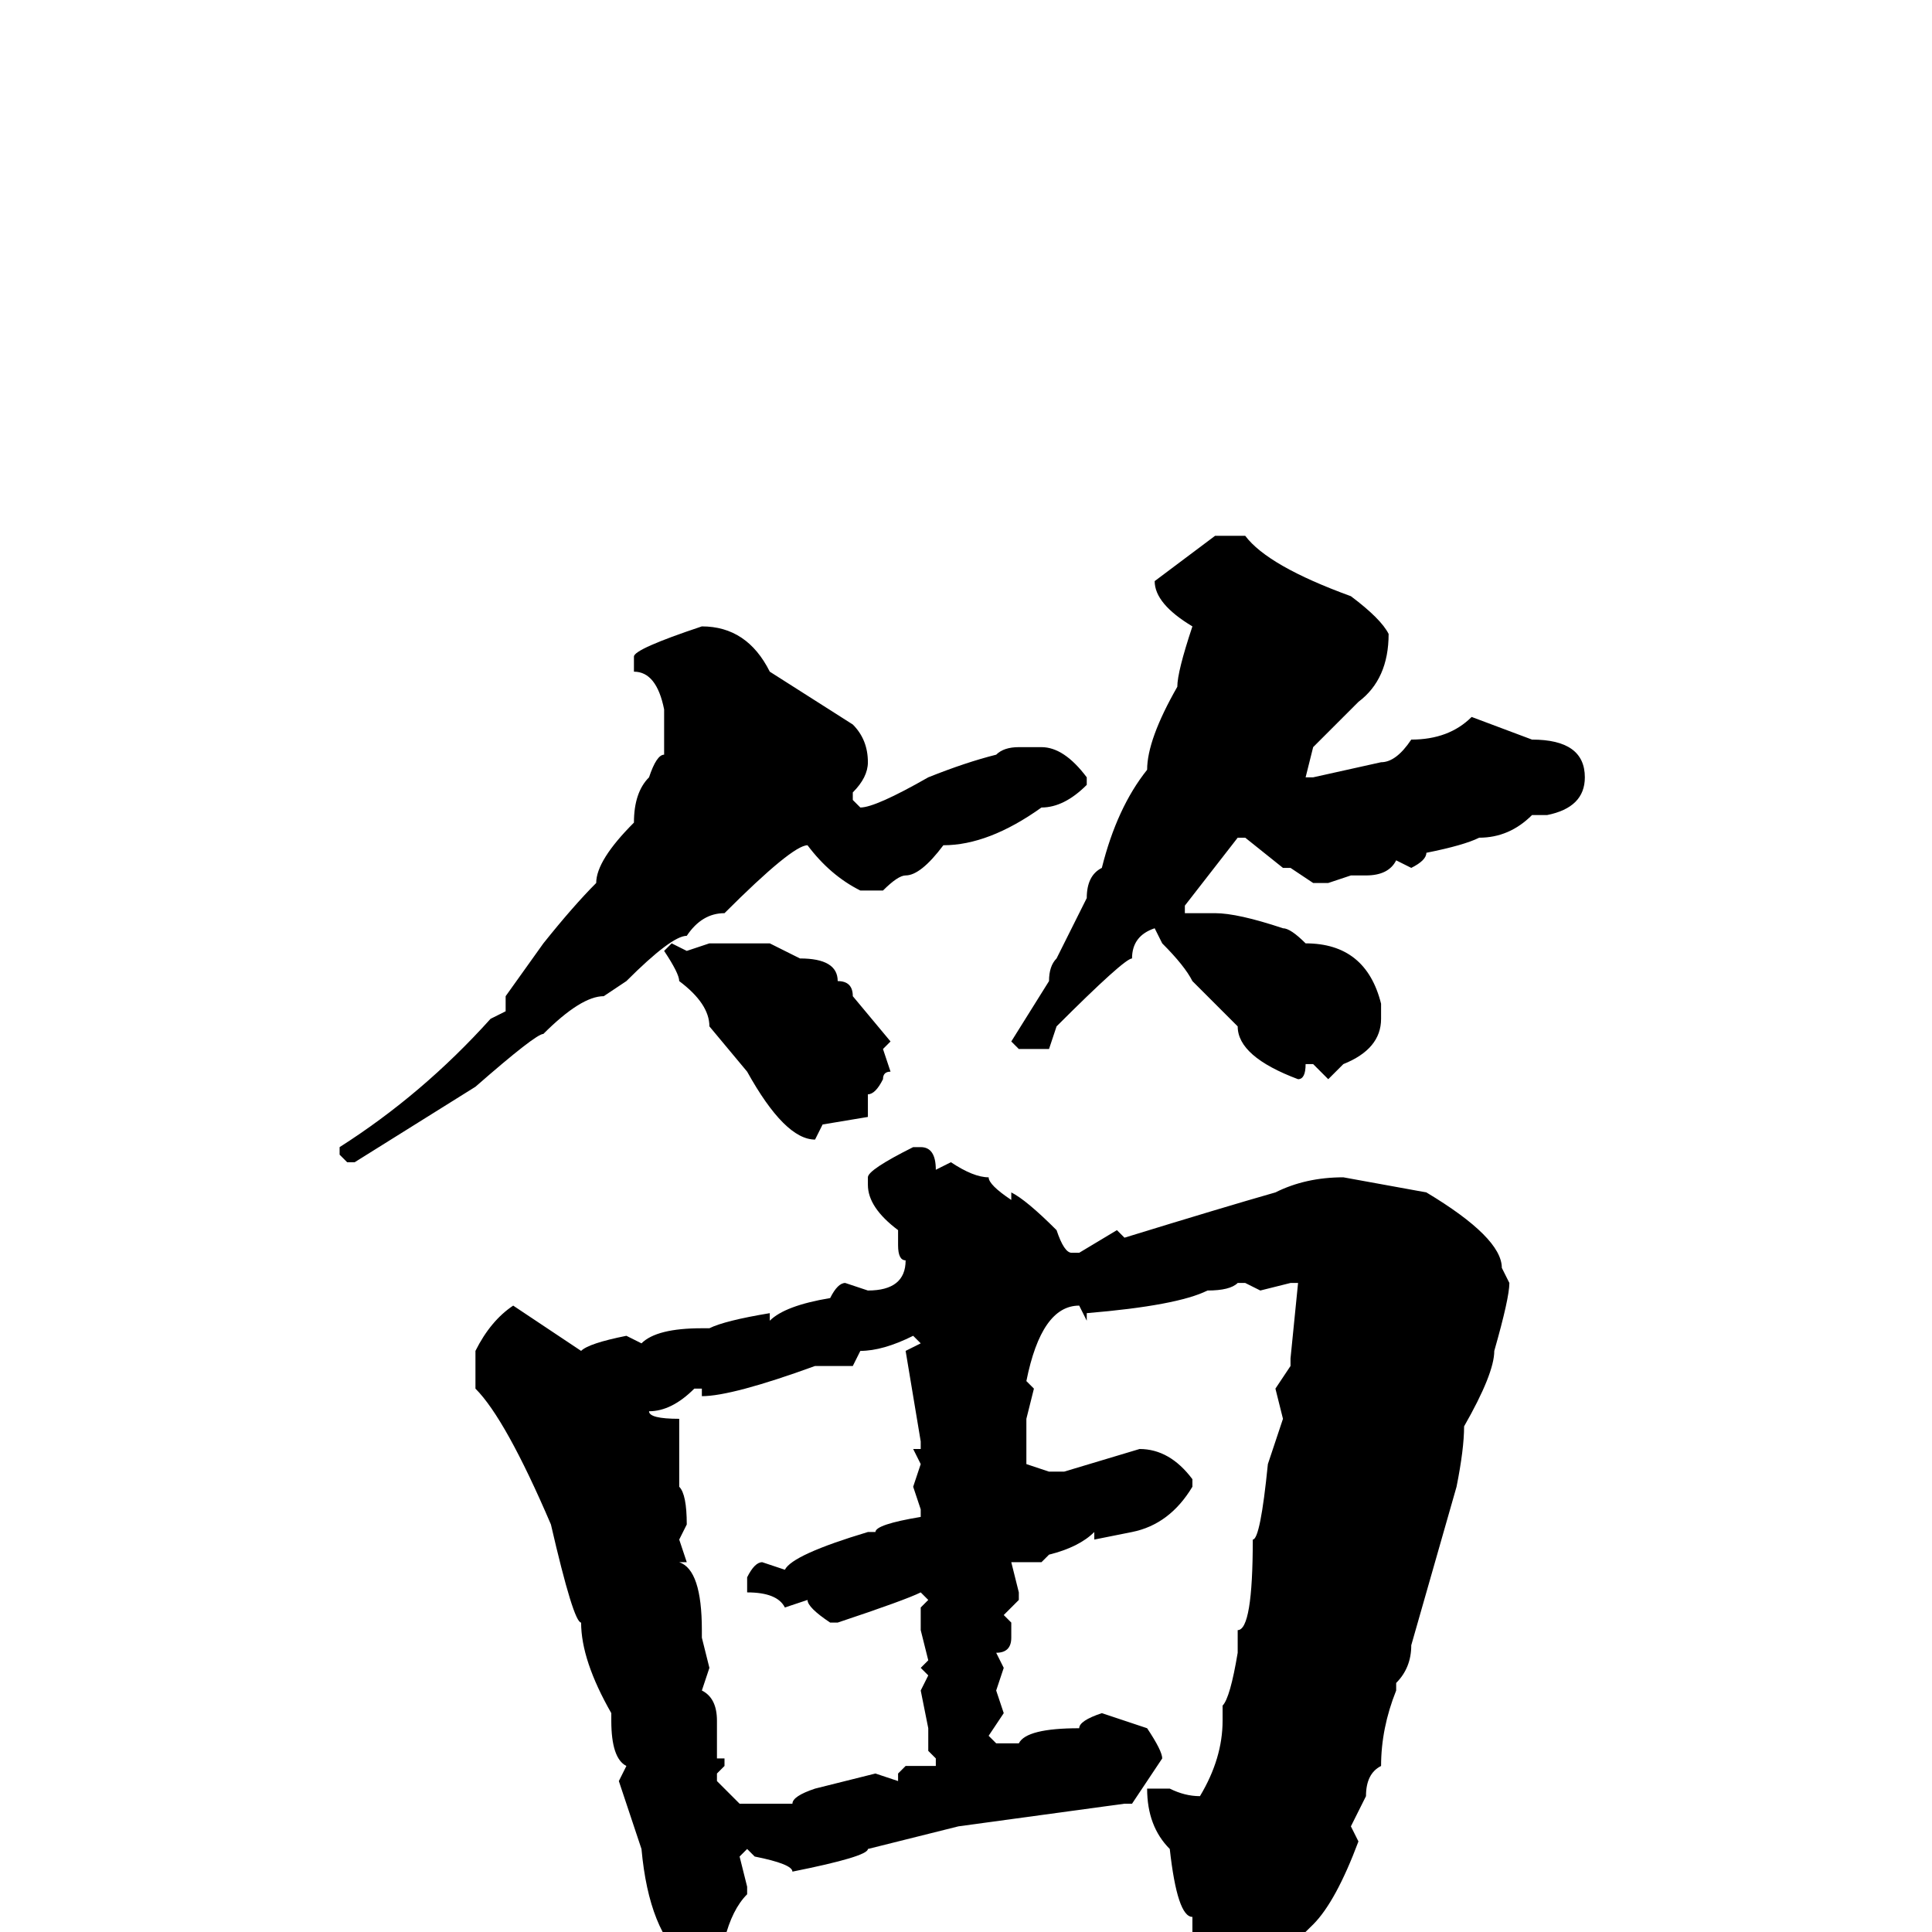 <svg xmlns="http://www.w3.org/2000/svg" viewBox="0 -256 256 256">
	<path fill="#000000" d="M161 -185H165Q168 -181 179 -177Q183 -174 184 -172Q184 -166 180 -163L174 -157L173 -153H174L183 -155Q185 -155 187 -158Q192 -158 195 -161L203 -158Q210 -158 210 -153Q210 -149 205 -148H203Q200 -145 196 -145Q194 -144 189 -143Q189 -142 187 -141L185 -142Q184 -140 181 -140H179L176 -139H174L171 -141H170L165 -145H164L157 -136V-135H158H161Q164 -135 170 -133Q171 -133 173 -131Q181 -131 183 -123V-121Q183 -117 178 -115L176 -113L174 -115H173Q173 -113 172 -113Q164 -116 164 -120Q162 -122 158 -126Q157 -128 154 -131L153 -133Q150 -132 150 -129Q149 -129 140 -120L139 -117H135L134 -118L139 -126Q139 -128 140 -129L144 -137Q144 -140 146 -141Q148 -149 152 -154Q152 -158 156 -165Q156 -167 158 -173Q153 -176 153 -179ZM93 -173Q99 -173 102 -167L113 -160Q115 -158 115 -155Q115 -153 113 -151V-150L114 -149Q116 -149 123 -153Q128 -155 132 -156Q133 -157 135 -157H138Q141 -157 144 -153V-152Q141 -149 138 -149Q131 -144 125 -144Q122 -140 120 -140Q119 -140 117 -138H114Q110 -140 107 -144Q105 -144 96 -135Q93 -135 91 -132Q89 -132 83 -126L80 -124Q77 -124 72 -119Q71 -119 63 -112L47 -102H46L45 -103V-104Q56 -111 65 -121L67 -122V-124L72 -131Q76 -136 79 -139Q79 -142 84 -147Q84 -151 86 -153Q87 -156 88 -156V-158V-162Q87 -167 84 -167V-169Q84 -170 93 -173ZM94 -131H102L106 -129Q111 -129 111 -126Q113 -126 113 -124L118 -118L117 -117L118 -114Q117 -114 117 -113Q116 -111 115 -111V-108L109 -107L108 -105Q104 -105 99 -114L94 -120Q94 -123 90 -126Q90 -127 88 -130L89 -131L91 -130ZM121 -104H122Q124 -104 124 -101L126 -102Q129 -100 131 -100Q131 -99 134 -97V-98Q136 -97 140 -93Q141 -90 142 -90H143L148 -93L149 -92Q162 -96 169 -98Q173 -100 178 -100L189 -98Q199 -92 199 -88L200 -86Q200 -84 198 -77Q198 -74 194 -67Q194 -64 193 -59L187 -38Q187 -35 185 -33V-32Q183 -27 183 -22Q181 -21 181 -18L179 -14L180 -12Q177 -4 174 -1Q167 6 162 9H159Q157 7 157 6L158 3V0V-2Q156 -2 155 -11Q152 -14 152 -19H153H155Q157 -18 159 -18Q162 -23 162 -28V-30Q163 -31 164 -37V-40Q166 -40 166 -52Q167 -52 168 -62L170 -68L169 -72L171 -75V-76L172 -86H171L167 -85L165 -86H164Q163 -85 160 -85Q156 -83 144 -82V-81L143 -83Q138 -83 136 -73L137 -72L136 -68V-62L139 -61H141L151 -64Q155 -64 158 -60V-59Q155 -54 150 -53L145 -52V-53Q143 -51 139 -50L138 -49H134L135 -45V-44L133 -42L134 -41V-39Q134 -37 132 -37L133 -35L132 -32L133 -29L131 -26L132 -25H135Q136 -27 143 -27Q143 -28 146 -29L152 -27Q154 -24 154 -23L150 -17H149L127 -14L115 -11Q115 -10 105 -8Q105 -9 100 -10L99 -11L98 -10L99 -6V-5Q97 -3 96 1L93 4H91Q86 0 85 -11L82 -20L83 -22Q81 -23 81 -28V-29Q77 -36 77 -41Q76 -41 73 -54Q67 -68 63 -72V-73V-77Q65 -81 68 -83L77 -77Q78 -78 83 -79L85 -78Q87 -80 93 -80H94Q96 -81 102 -82V-81Q104 -83 110 -84Q111 -86 112 -86L115 -85Q120 -85 120 -89Q119 -89 119 -91V-93Q115 -96 115 -99V-100Q115 -101 121 -104ZM113 -75H108Q97 -71 93 -71V-72H92Q89 -69 86 -69Q86 -68 90 -68V-65V-63V-62V-60V-59Q91 -58 91 -54L90 -52L91 -49H90Q93 -48 93 -40V-39L94 -35L93 -32Q95 -31 95 -28V-27V-23H96V-22L95 -21V-20L98 -17H105Q105 -18 108 -19L116 -21L119 -20V-21L120 -22H124V-23L123 -24V-27L122 -32L123 -34L122 -35L123 -36L122 -40V-43L123 -44L122 -45Q120 -44 111 -41H110Q107 -43 107 -44L104 -43Q103 -45 99 -45V-47Q100 -49 101 -49L104 -48Q105 -50 115 -53H116Q116 -54 122 -55V-56L121 -59L122 -62L121 -64H122V-65L120 -77L122 -78L121 -79Q117 -77 114 -77Z"/>
</svg>